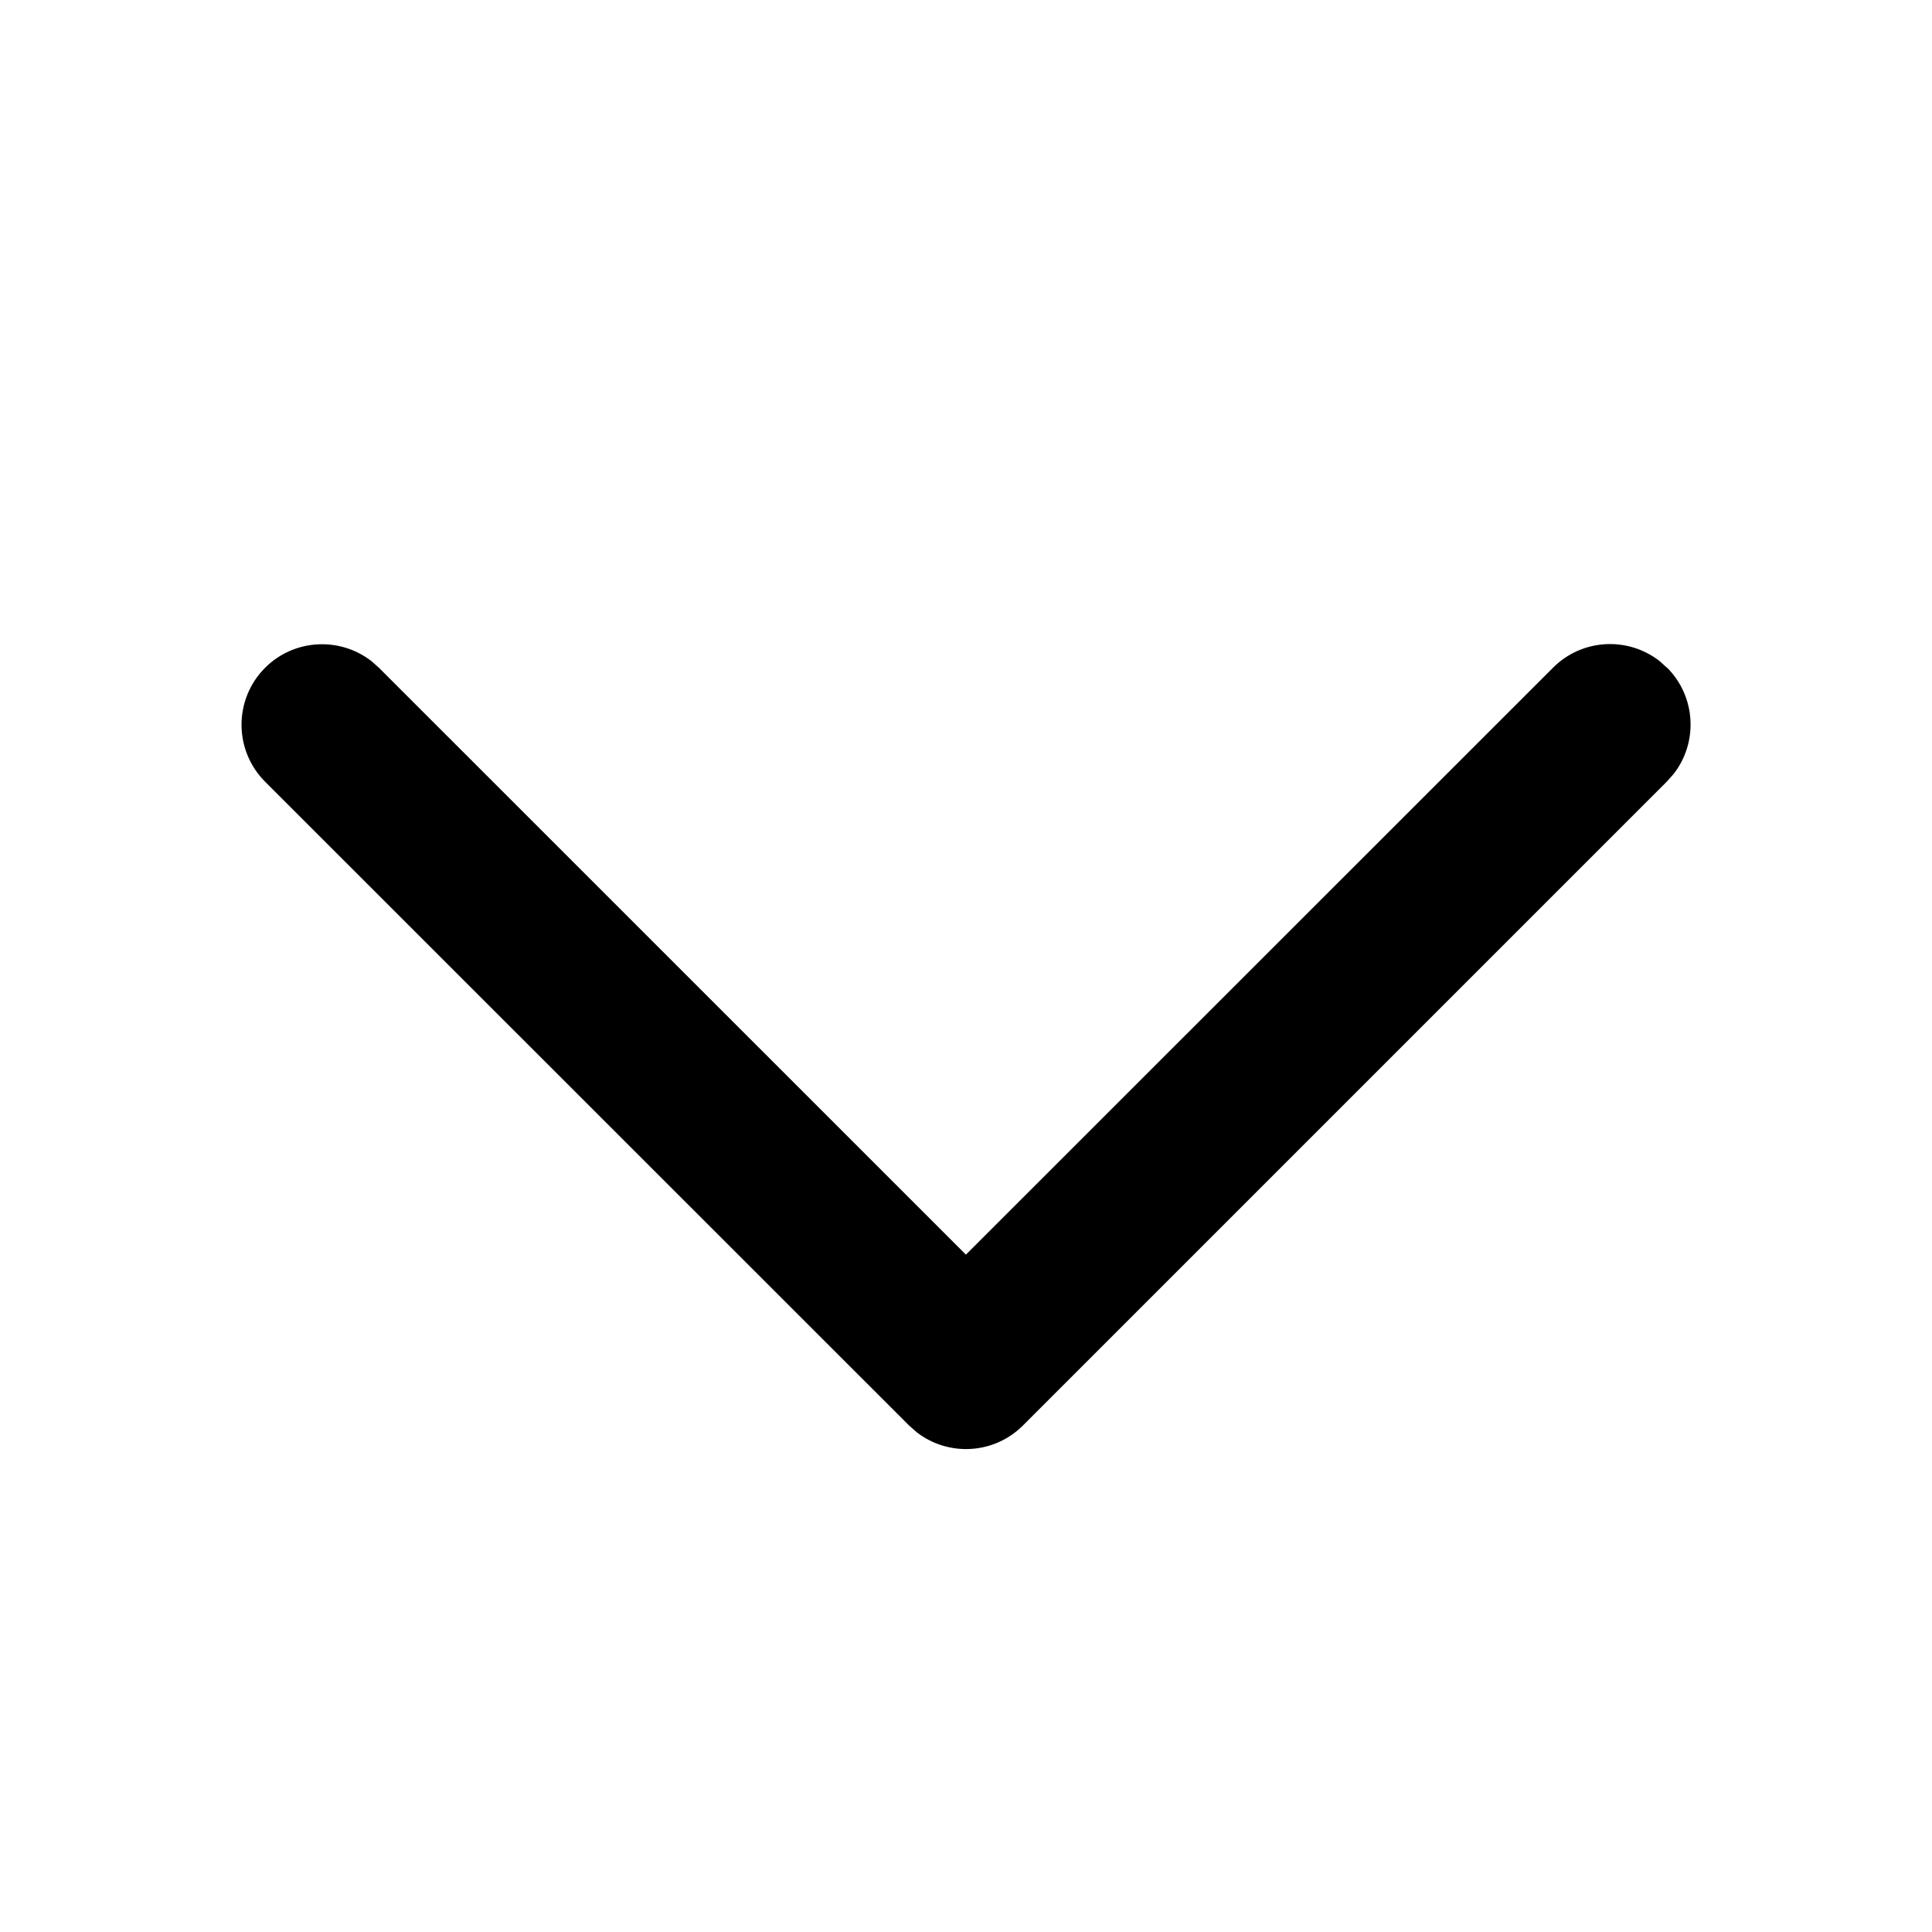 <svg xmlns="http://www.w3.org/2000/svg" width="20" height="20" viewBox="0 0 20 20">
    <defs>
        <filter id="woc9j0b0oa">
            <feColorMatrix in="SourceGraphic" values="0 0 0 0 0.2 0 0 0 0 0.2 0 0 0 0 0.2 0 0 0 1 0"/>
        </filter>
    </defs>
    <g fill="none" fill-rule="evenodd">
        <g filter="url(#woc9j0b0oa)" transform="translate(-1450 -1350)">
            <g>
                <g fill="#000" fill-rule="nonzero">
                    <path d="M3.577-3.09c.3-.3.774-.323 1.1-.069l.079.07 6.667 6.667c.3.3.323.773.069 1.1l-.07.079-6.664 6.666c-.326.325-.853.325-1.179 0-.3-.3-.323-.773-.07-1.1l.07-.079 6.075-6.076-6.077-6.079c-.3-.3-.323-.773-.069-1.1l.07-.078z" transform="translate(1450 1350) translate(2.5 6.667) rotate(90 7.5 4.167)"/>
                </g>
            </g>
        </g>
    </g>
</svg>
